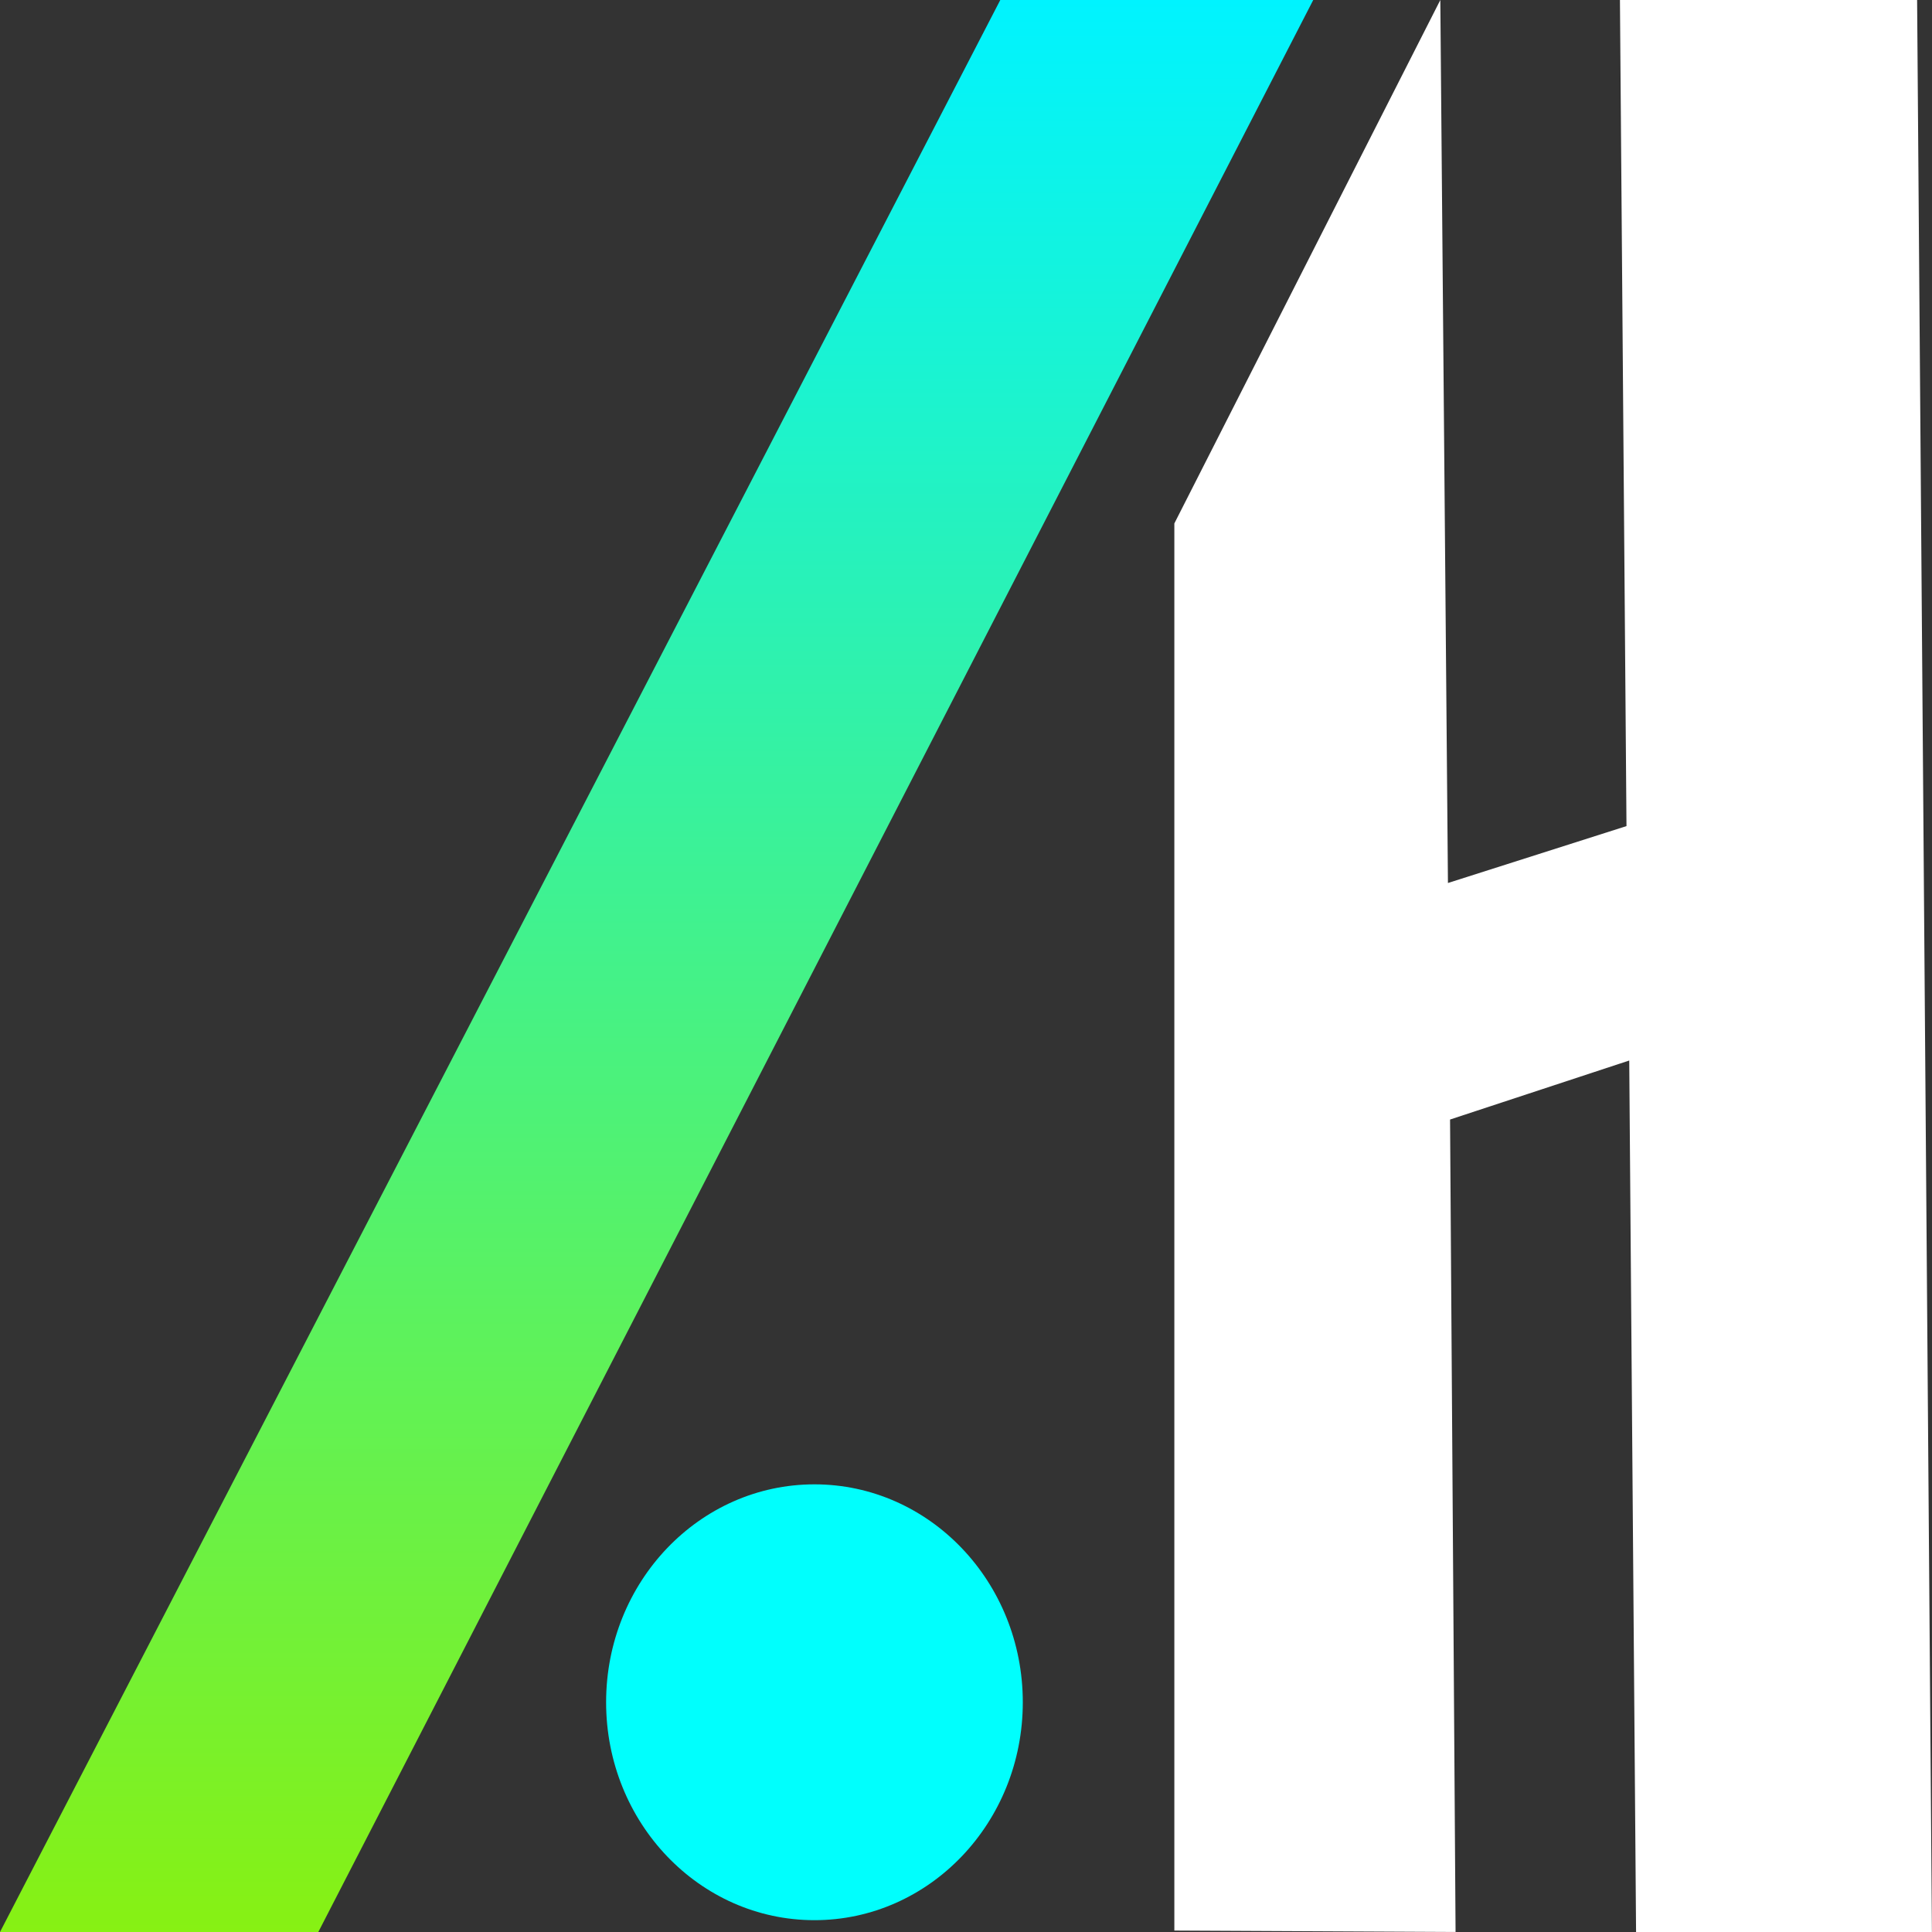<svg width="75" height="75" viewBox="0 0 75 75" fill="none" xmlns="http://www.w3.org/2000/svg">
<rect x="0" y="0" width="75" height="75" fill="#333333" stroke="none"/>
<g id="Logo">
<g clip-path="url(#clip0_66_2382)">
<path id="Vector" d="M38.831 0H50.98L12.357 75H0L38.831 0Z" fill="url(#paint0_linear_66_2382)"/>
<path id="Vector_2" d="M31.617 74.541C36.084 74.541 39.705 70.754 39.705 66.082C39.705 61.409 36.084 57.622 31.617 57.622C27.15 57.622 23.529 61.409 23.529 66.082C23.529 70.754 27.15 74.541 31.617 74.541Z" fill="#00FFFD"/>
<path id="Vector_3" d="M55.913 0L45.588 20.32V74.944L56.505 74.999L56.291 43.46L63.247 41.169L63.512 75.005H74.997L74.422 0H62.886L63.14 32.069L56.209 34.278L55.913 0Z" fill="white"/>
</g>
</g>
<defs>
<linearGradient id="paint0_linear_66_2382" x1="25.49" y1="0" x2="25.49" y2="75" gradientUnits="userSpaceOnUse">
<stop stop-color="#00F3FF"/>
<stop offset="1" stop-color="#87F113"/>
</linearGradient>
<clipPath id="clip0_66_2382">
<rect width="75" height="75" fill="white"/>
</clipPath>
</defs>
</svg>
